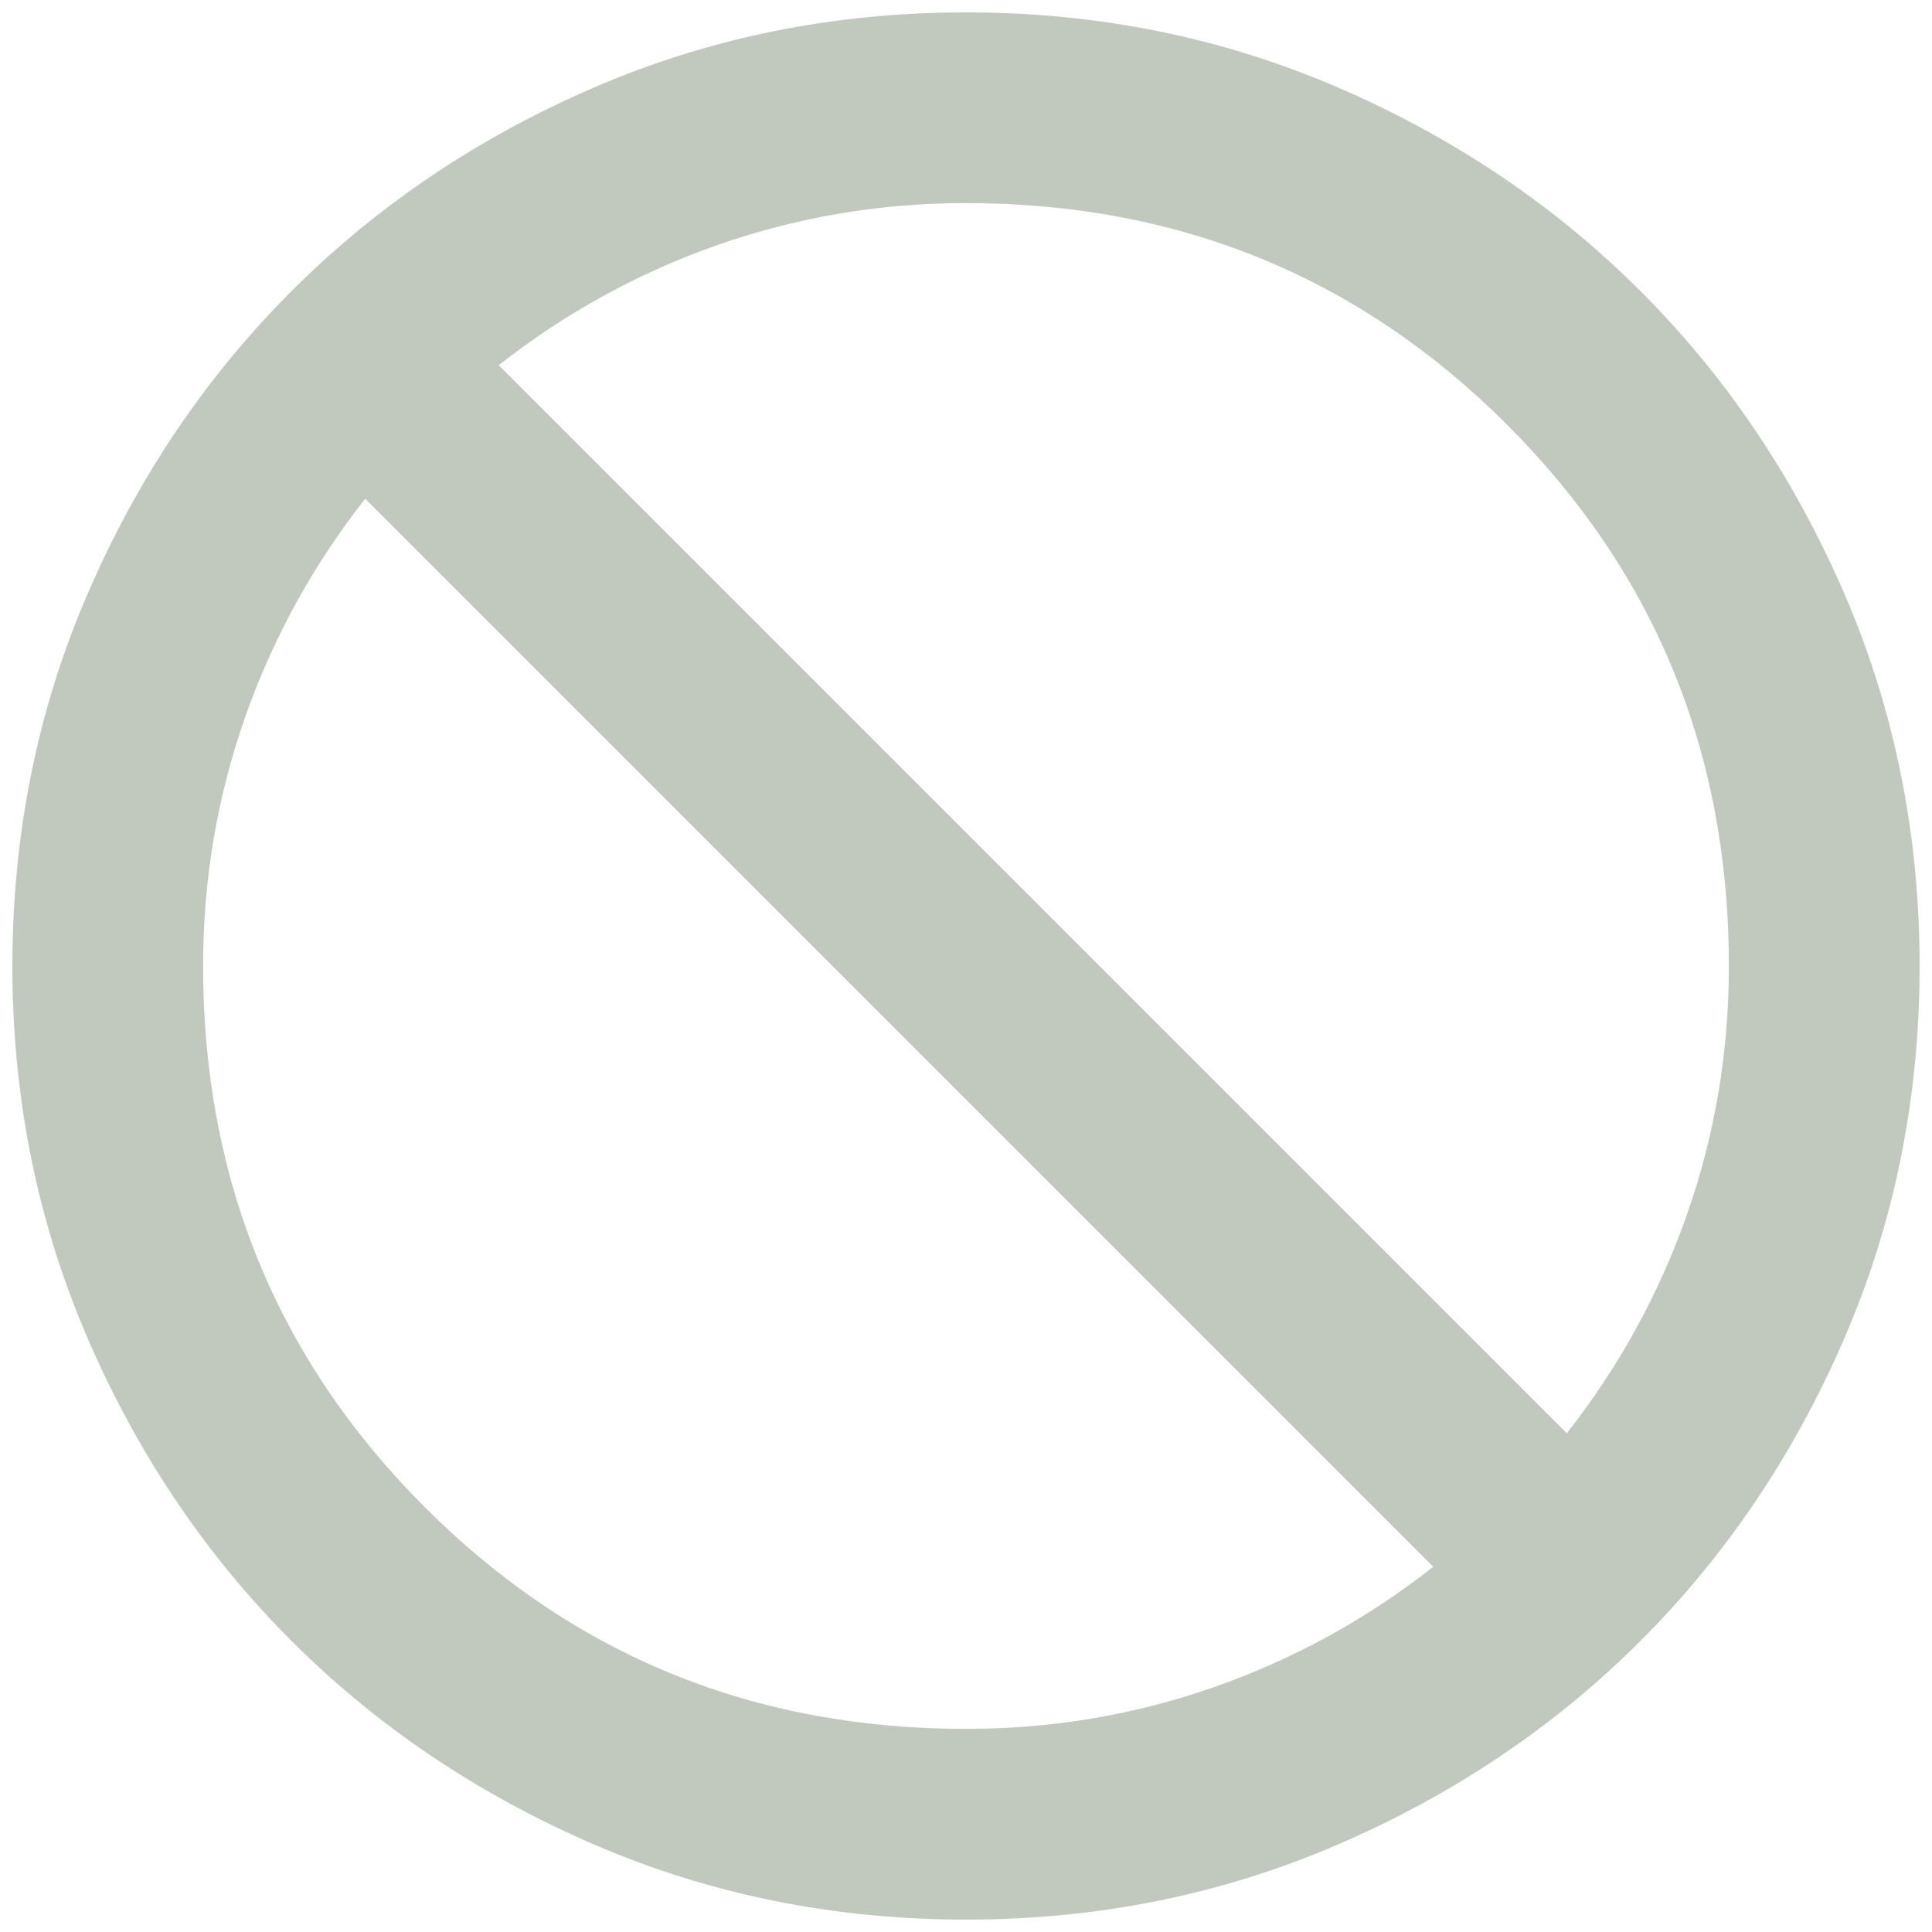 <svg width="130" height="130" viewBox="0 0 130 130" fill="none" xmlns="http://www.w3.org/2000/svg">
<path d="M65 129.166C56.123 129.166 47.782 127.482 39.975 124.113C32.168 120.744 25.377 116.173 19.602 110.398C13.827 104.623 9.255 97.832 5.886 90.025C2.517 82.218 0.833 73.876 0.833 65C0.833 56.123 2.517 47.782 5.886 39.975C9.255 32.168 13.827 25.377 19.602 19.602C25.377 13.827 32.168 9.255 39.975 5.886C47.782 2.517 56.123 0.833 65 0.833C73.876 0.833 82.218 2.517 90.025 5.886C97.832 9.255 104.623 13.827 110.398 19.602C116.173 25.377 120.744 32.168 124.113 39.975C127.482 47.782 129.166 56.123 129.166 65C129.166 73.876 127.482 82.218 124.113 90.025C120.744 97.832 116.173 104.623 110.398 110.398C104.623 116.173 97.832 120.744 90.025 124.113C82.218 127.482 73.876 129.166 65 129.166ZM65 116.333C70.775 116.333 76.336 115.397 81.683 113.526C87.03 111.654 91.95 108.954 96.441 105.425L24.575 33.558C21.046 38.05 18.345 42.969 16.474 48.316C14.602 53.664 13.666 59.225 13.666 65C13.666 79.33 18.639 91.468 28.585 101.414C38.531 111.36 50.669 116.333 65 116.333ZM105.425 96.441C108.954 91.95 111.654 87.03 113.526 81.683C115.397 76.336 116.333 70.775 116.333 65C116.333 50.669 111.36 38.531 101.414 28.585C91.468 18.639 79.33 13.666 65 13.666C59.225 13.666 53.664 14.602 48.316 16.474C42.969 18.345 38.05 21.046 33.558 24.575L105.425 96.441Z" fill="#C1C9BE"/>
</svg>
